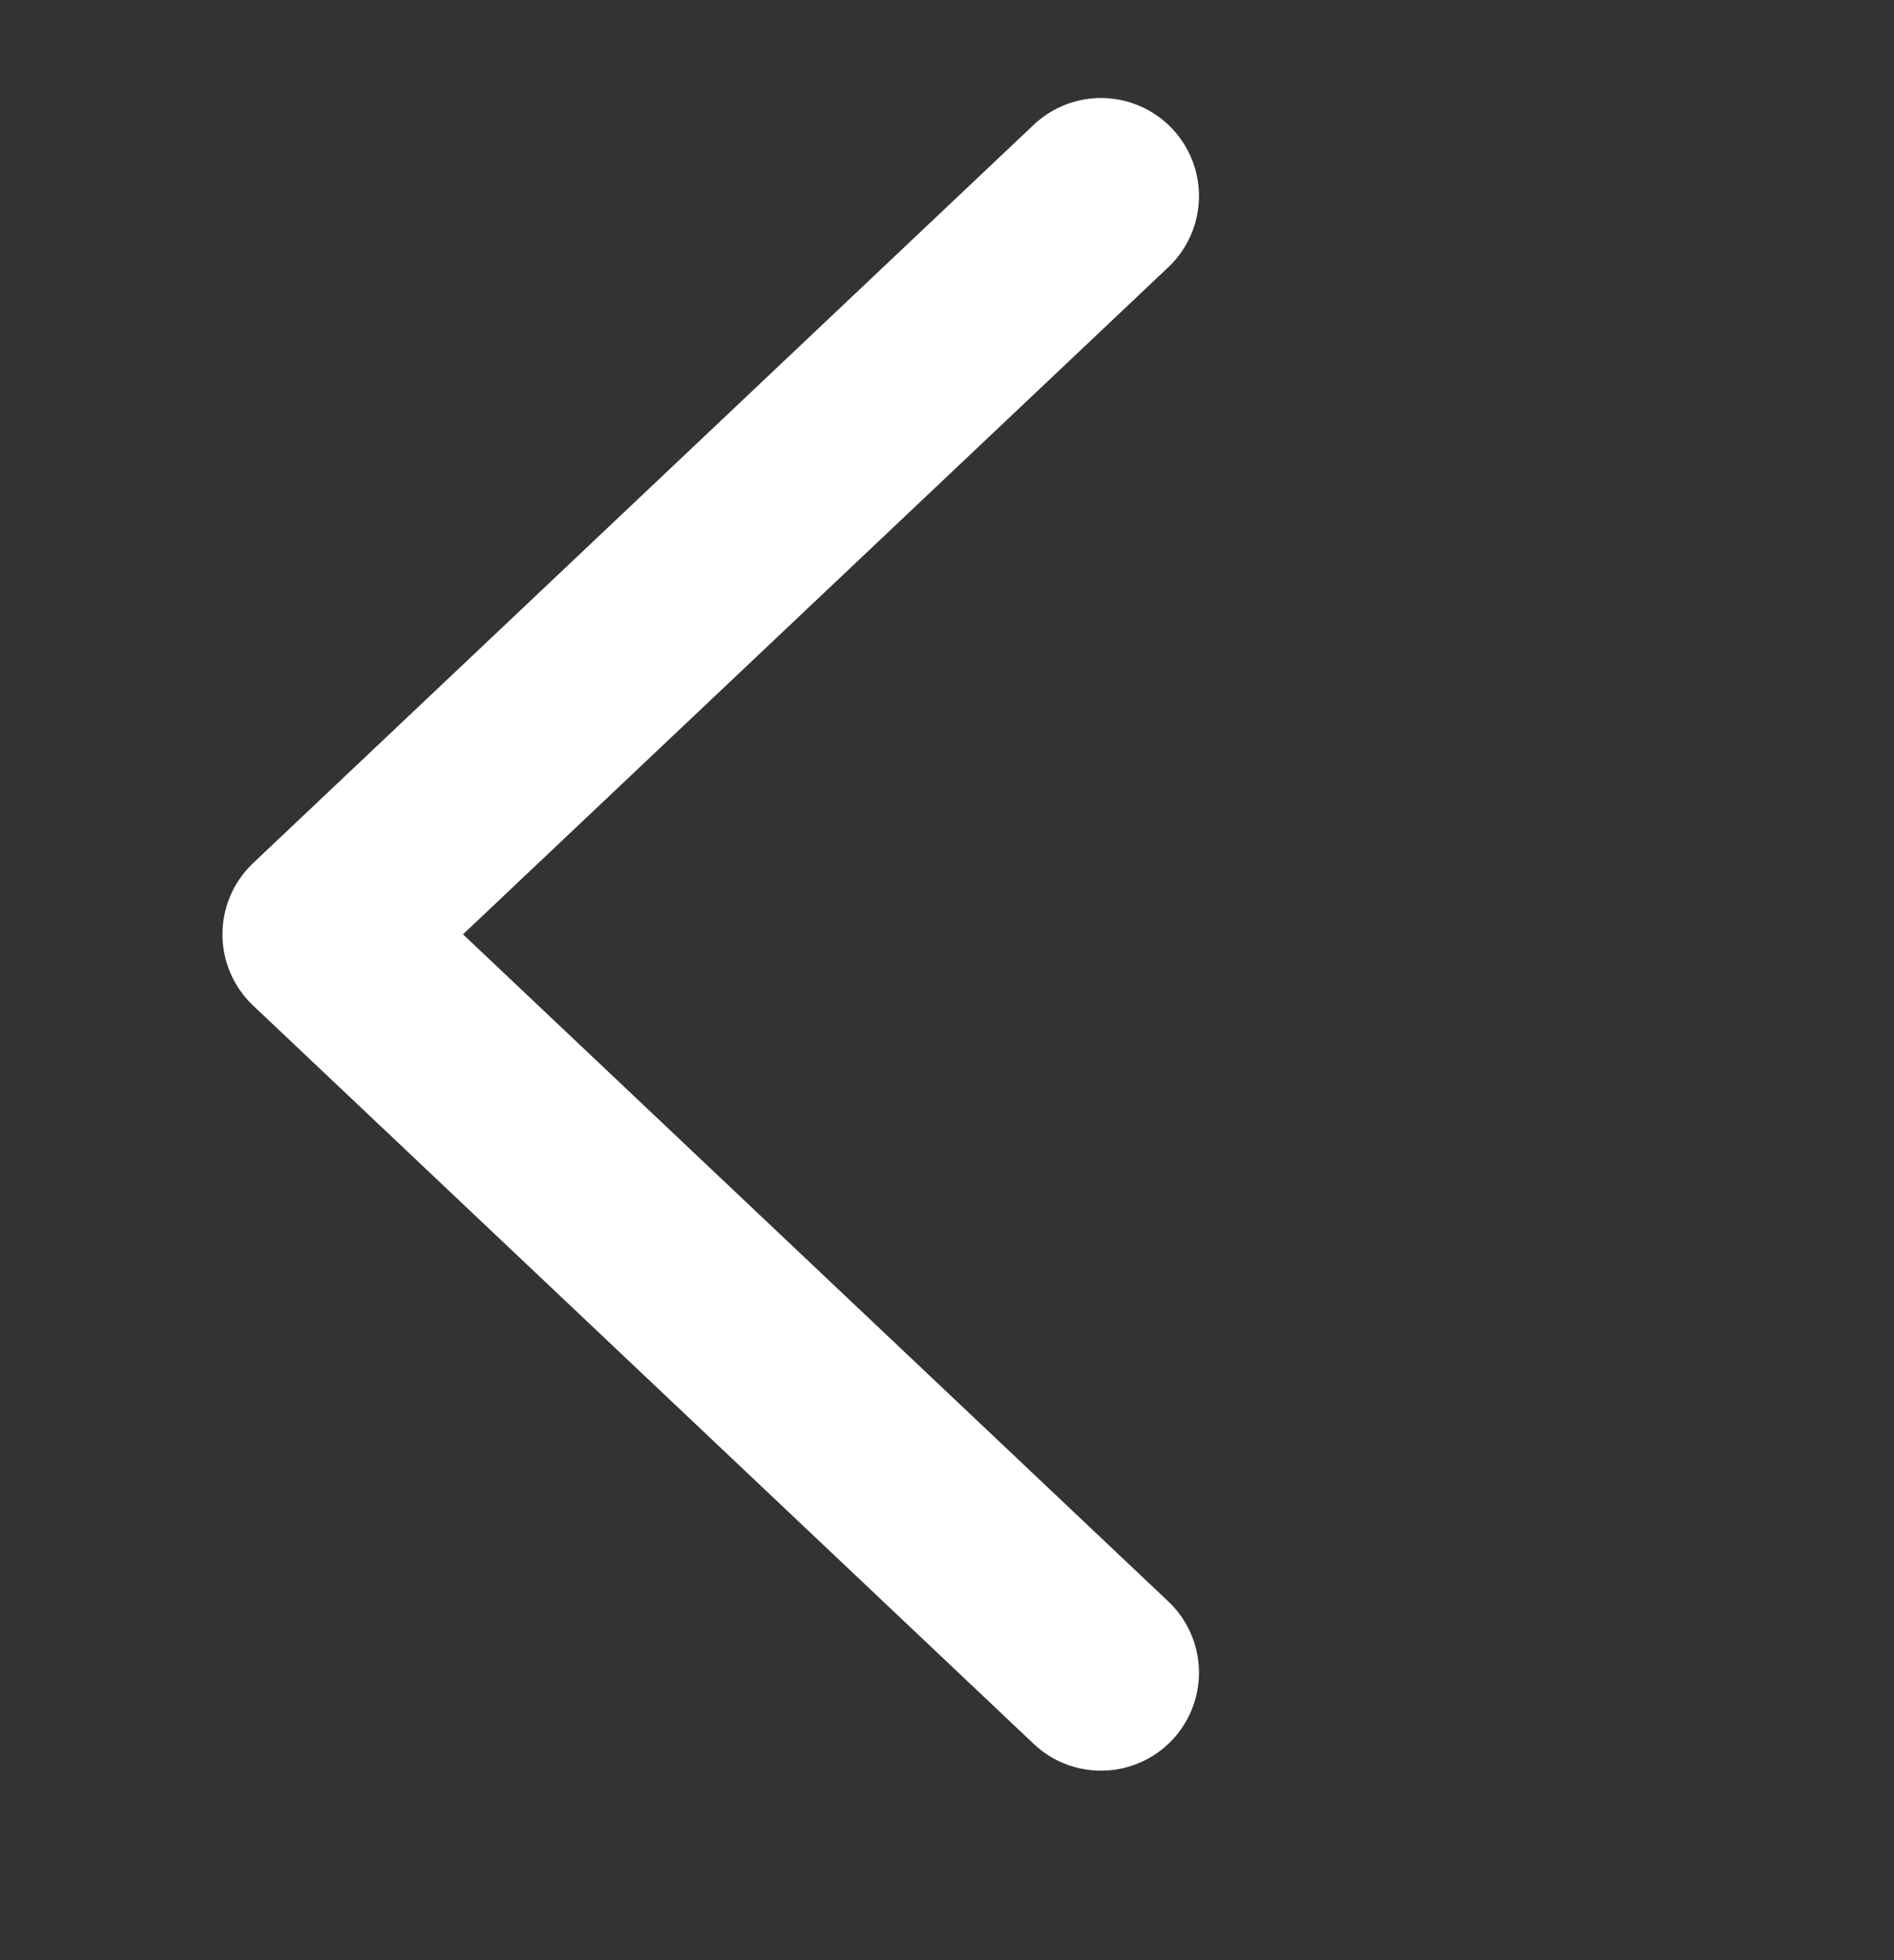 <svg width="29" height="30" viewBox="0 0 29 30" fill="none" xmlns="http://www.w3.org/2000/svg">
<rect x="0" y="0" width="29" height="30" fill="#333333" stroke="none"/>
<path d="M16.858 25.6L10.882 19.95L4.906 14.3L16.858 3" stroke="white" stroke-width="3" stroke-linecap="round" stroke-linejoin="round"/>
</svg>
